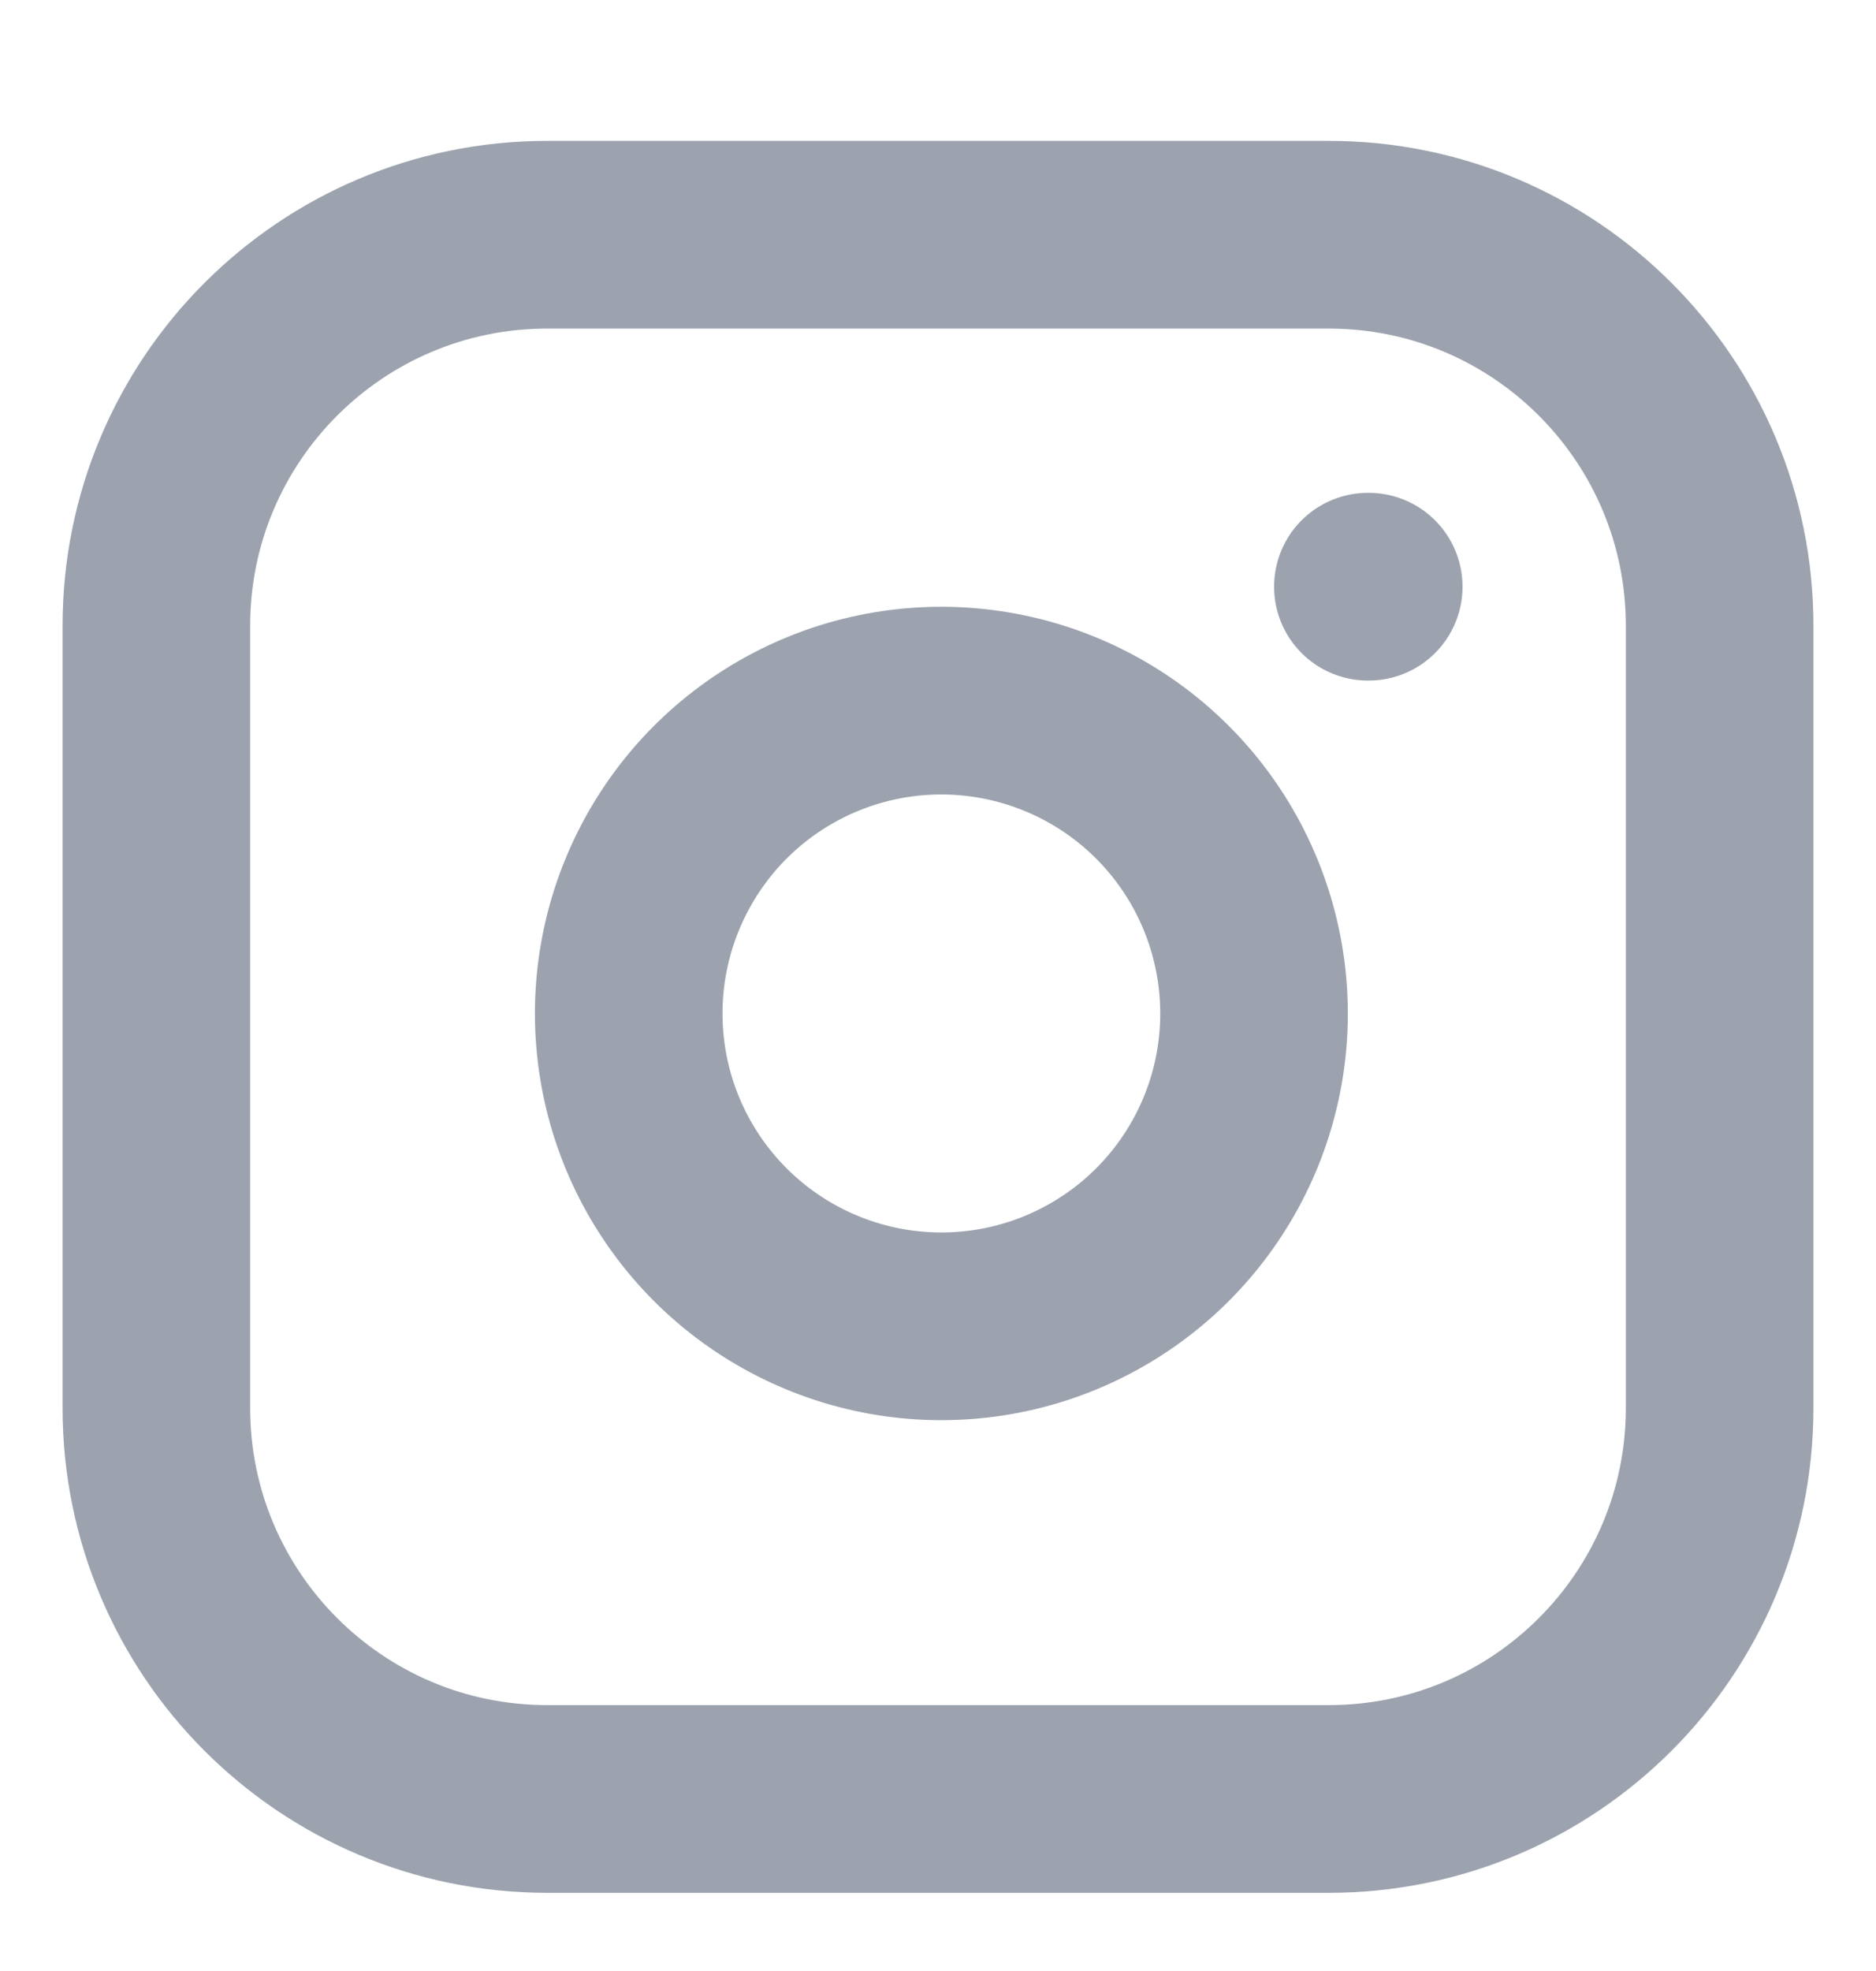 <svg width="20" height="21" viewBox="0 0 20 21" fill="none" xmlns="http://www.w3.org/2000/svg">
<g clip-path="url(#clip0_1_536)">
<path d="M14.167 2.501H5.833C3.532 2.501 1.667 4.366 1.667 6.667V15.001C1.667 17.302 3.532 19.167 5.833 19.167H14.167C16.468 19.167 18.333 17.302 18.333 15.001V6.667C18.333 4.366 16.468 2.501 14.167 2.501Z" stroke="#9CA3AF" stroke-width="2" stroke-linecap="round" stroke-linejoin="round"/>
<path d="M13.333 10.309C13.436 11.002 13.318 11.711 12.995 12.333C12.672 12.956 12.161 13.46 11.535 13.775C10.908 14.091 10.199 14.2 9.506 14.089C8.814 13.977 8.175 13.651 7.679 13.155C7.183 12.659 6.856 12.02 6.745 11.328C6.634 10.635 6.743 9.926 7.059 9.299C7.374 8.673 7.878 8.162 8.501 7.839C9.123 7.516 9.831 7.398 10.525 7.501C11.232 7.606 11.887 7.935 12.393 8.441C12.899 8.947 13.228 9.602 13.333 10.309Z" stroke="#9CA3AF" stroke-width="2" stroke-linecap="round" stroke-linejoin="round"/>
<path d="M14.583 6.251H14.592" stroke="#9CA3AF" stroke-width="2" stroke-linecap="round" stroke-linejoin="round"/>
</g>
<defs>
<clipPath id="clip0_1_536">
<rect width="20" height="20" fill="white" transform="translate(0 0.834)"/>
</clipPath>
</defs>
</svg>
